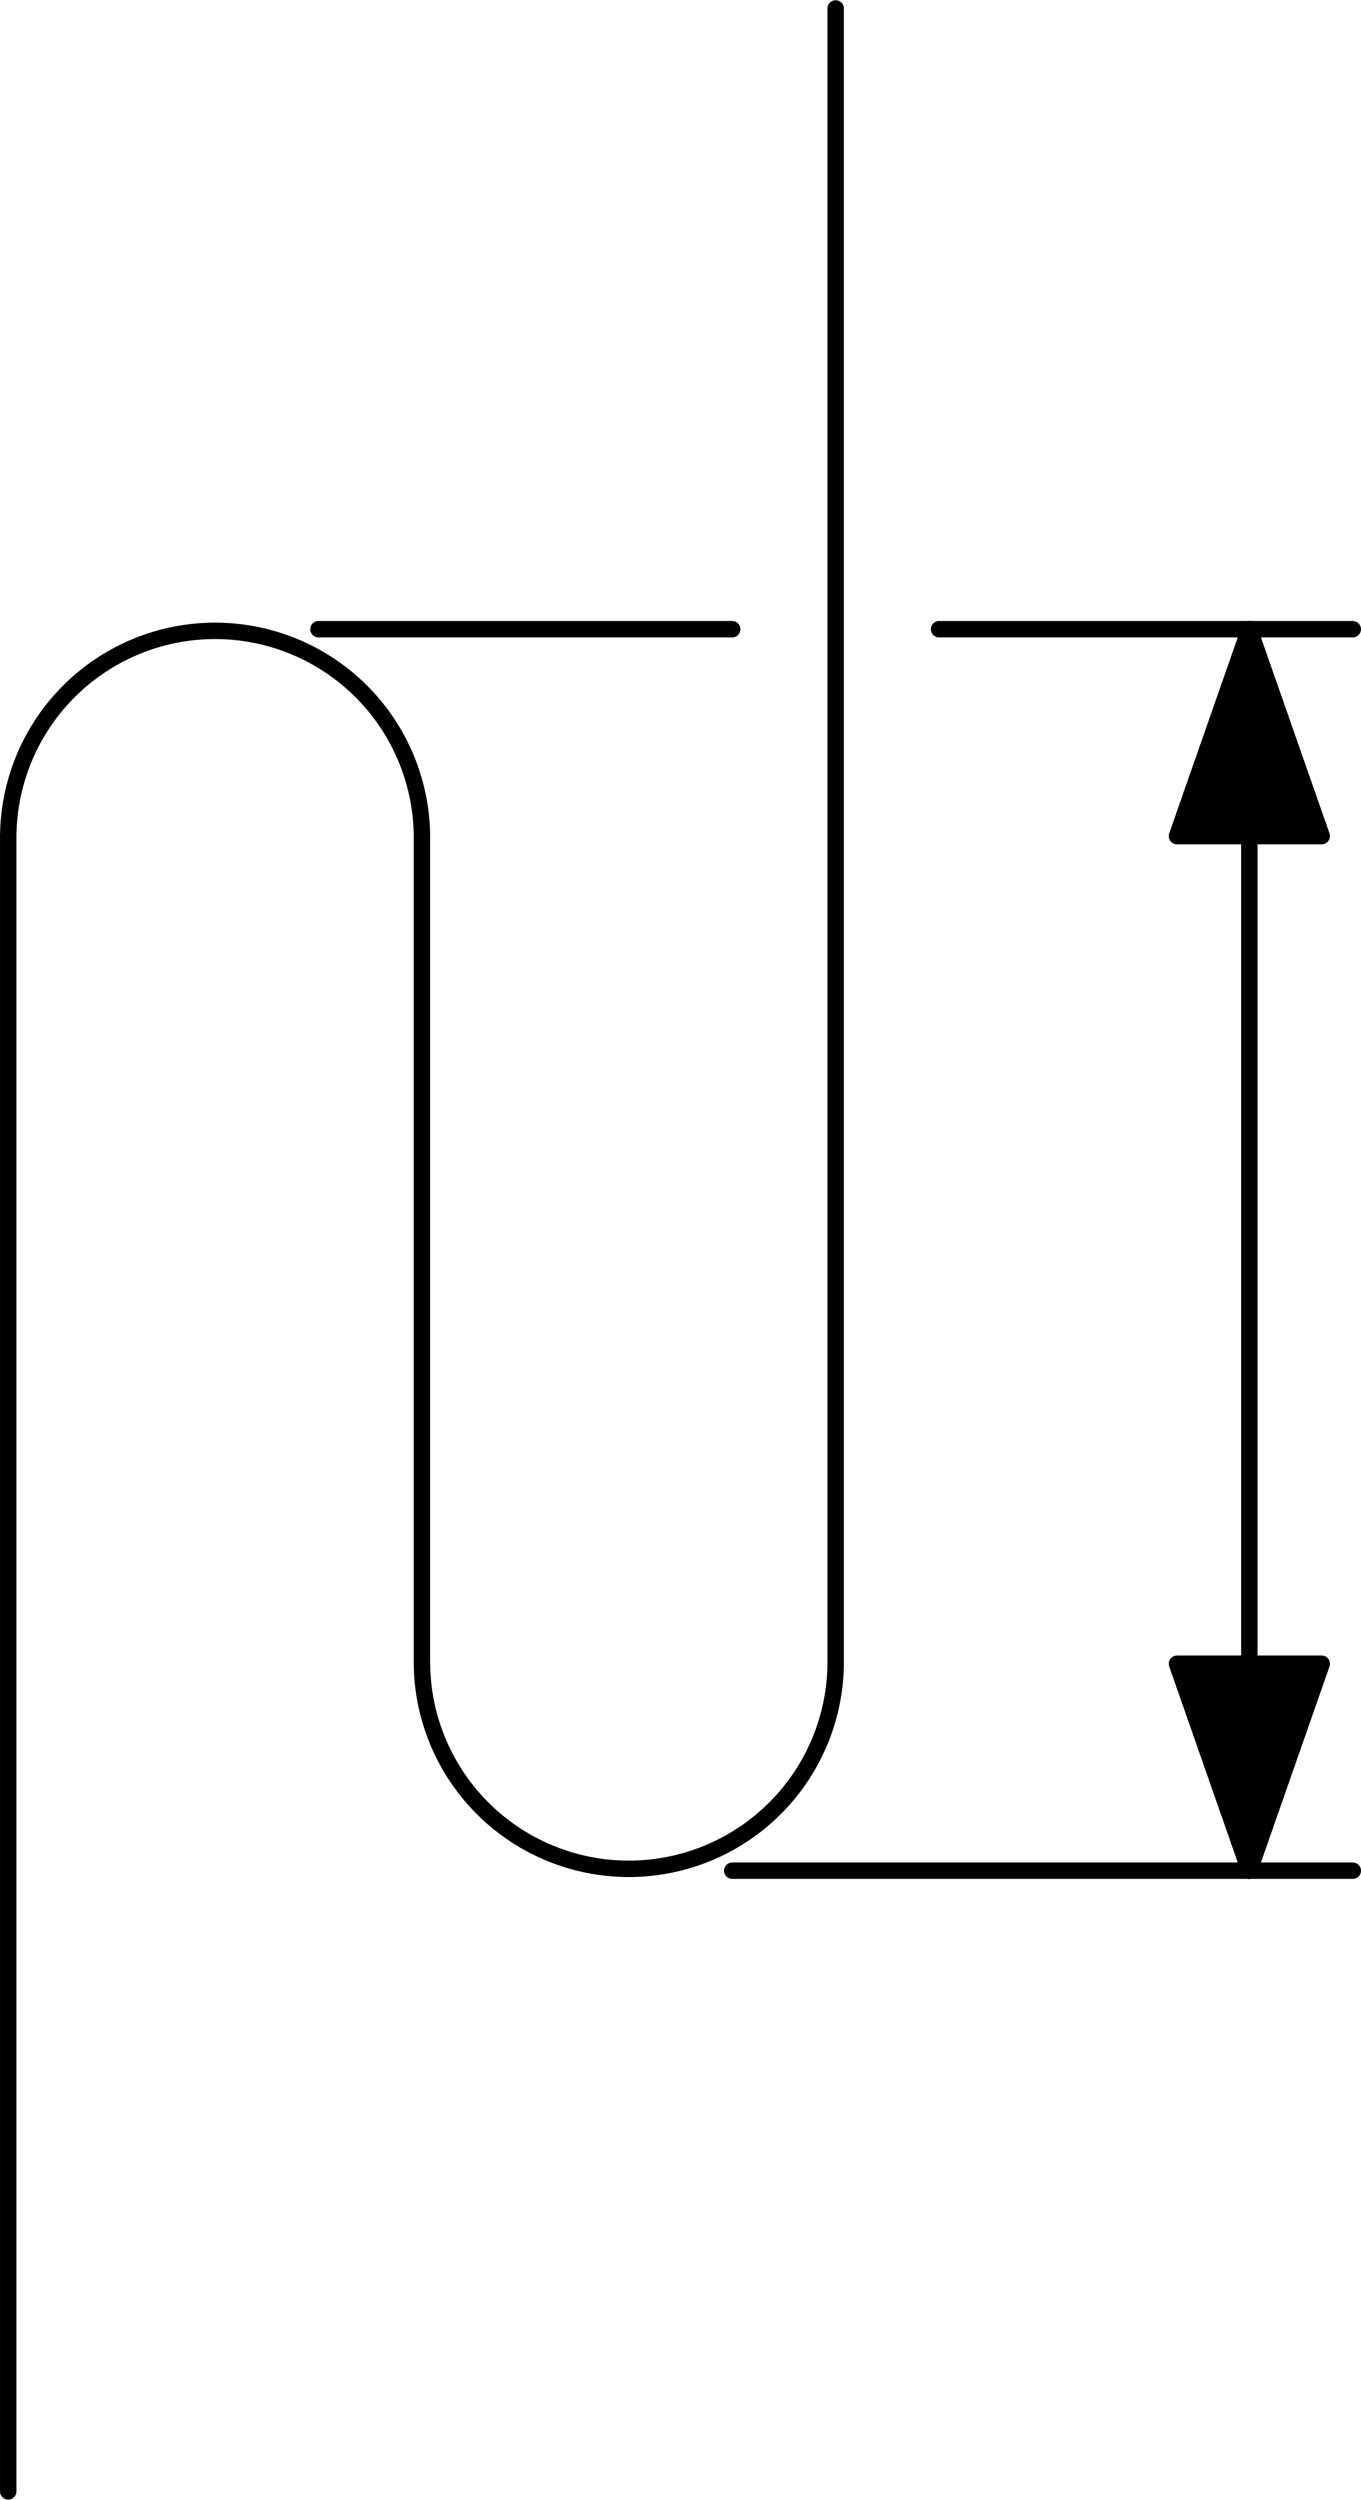 <?xml version="1.0" encoding="UTF-8" standalone="no"?>
<!DOCTYPE svg PUBLIC "-//W3C//DTD SVG 1.1//EN" "http://www.w3.org/Graphics/SVG/1.1/DTD/svg11.dtd">
<!-- Generated by Microsoft Visio, SVG Export PZ019A.svg Page-1 -->
<svg xmlns="http://www.w3.org/2000/svg" xmlns:xlink="http://www.w3.org/1999/xlink" xmlns:ev="http://www.w3.org/2001/xml-events"
		width="2.59in" height="4.756in" viewBox="0 0 186.502 342.407" xml:space="preserve" color-interpolation-filters="sRGB"
		class="st4">
	<title>PZ019A</title>

	<style type="text/css">
	<![CDATA[
		.st1 {stroke:#000000;stroke-linecap:round;stroke-linejoin:round;stroke-width:2.25}
		.st2 {fill:none}
		.st3 {fill:none;stroke:#000000;stroke-linecap:round;stroke-linejoin:round;stroke-width:2.25}
		.st4 {fill:none;fill-rule:evenodd;font-size:12px;overflow:visible;stroke-linecap:square;stroke-miterlimit:3}
	]]>
	</style>

	<g>
		<title>Page-1</title>
		<g id="group1452-1" transform="translate(1.125,-1.125)">
			<title>STPZ014.651</title>
			<g id="shape1453-2" transform="translate(-342.407,342.407) rotate(-90)">
				<title>Sheet.1453</title>
				<path d="M0 342.41 L226.77 342.41" class="st1"/>
			</g>
			<g id="shape1454-5" transform="translate(399.1,115.636) rotate(90)">
				<title>Sheet.1454</title>
				<path d="M0 342.41 L113.39 342.41" class="st1"/>
			</g>
			<g id="shape1455-8" transform="translate(-229.022,229.022) rotate(-90)">
				<title>Sheet.1455</title>
				<path d="M0 342.41 L226.77 342.41" class="st1"/>
			</g>
			<g id="shape1456-11" transform="translate(0.005,-226.784)">
				<title>Sheet.1456</title>
				<path d="M56.69 342.41 A28.346 28.346 -180 0 0 -0 342.41 L56.69 342.41 Z" class="st2"/>
				<path d="M56.69 342.41 A28.346 28.346 -180 0 0 -0 342.41" class="st1"/>
			</g>
			<g id="shape1457-14" transform="translate(56.698,-85.052)">
				<title>Sheet.1457</title>
				<path d="M0 314.06 A28.346 28.346 -180 0 0 56.69 314.06 L0 314.06 Z" class="st2"/>
				<path d="M0 314.06 A28.346 28.346 -180 0 0 56.69 314.06" class="st1"/>
			</g>
			<g id="shape1458-17" transform="translate(512.486,87.289) rotate(90)">
				<title>Sheet.1458</title>
				<path d="M0 342.41 L170.08 342.41" class="st1"/>
			</g>
			<g id="shape1459-20" transform="translate(127.559,-255.118)">
				<title>Sheet.1459</title>
				<path d="M0 342.41 L56.69 342.41" class="st1"/>
			</g>
			<g id="shape1460-23" transform="translate(99.213,-85.039)">
				<title>Sheet.1460</title>
				<path d="M0 342.41 L85.04 342.41" class="st1"/>
			</g>
			<g id="shape1461-26" transform="translate(42.52,-255.118)">
				<title>Sheet.1461</title>
				<path d="M0 342.41 L56.69 342.41" class="st1"/>
			</g>
			<g id="shape1462-29" transform="translate(160.157,-226.772)">
				<title>Sheet.1462</title>
				<path d="M0 342.41 L9.92 314.06 L19.84 342.41 L0 342.41 L0 342.41 Z" class="st3"/>
			</g>
			<g id="shape1463-31" transform="translate(160.157,-85.039)">
				<title>Sheet.1463</title>
				<path d="M0 314.06 L9.92 342.41 L19.84 314.06 L0 314.06 L0 314.06 Z" class="st3"/>
			</g>
			<g id="shape1464-33" transform="translate(169.521,-253.533)">
				<title>Sheet.1464</title>
				<path d="M0 342.41 L1.12 342.41" class="st1"/>
			</g>
			<g id="shape1465-36" transform="translate(168.784,-251.413)">
				<title>Sheet.1465</title>
				<path d="M0 342.41 L2.59 342.41" class="st1"/>
			</g>
			<g id="shape1466-39" transform="translate(168.036,-249.293)">
				<title>Sheet.1466</title>
				<path d="M0 342.41 L4.08 342.41" class="st1"/>
			</g>
			<g id="shape1467-42" transform="translate(167.3,-247.172)">
				<title>Sheet.1467</title>
				<path d="M0 342.41 L5.56 342.41" class="st1"/>
			</g>
			<g id="shape1468-45" transform="translate(166.552,-245.052)">
				<title>Sheet.1468</title>
				<path d="M0 342.41 L7.05 342.41" class="st1"/>
			</g>
			<g id="shape1469-48" transform="translate(165.816,-242.931)">
				<title>Sheet.1469</title>
				<path d="M0 342.41 L8.53 342.41" class="st1"/>
			</g>
			<g id="shape1470-51" transform="translate(165.068,-240.811)">
				<title>Sheet.1470</title>
				<path d="M0 342.41 L10.02 342.41" class="st1"/>
			</g>
			<g id="shape1471-54" transform="translate(164.331,-238.691)">
				<title>Sheet.1471</title>
				<path d="M0 342.41 L11.49 342.41" class="st1"/>
			</g>
			<g id="shape1472-57" transform="translate(163.584,-236.57)">
				<title>Sheet.1472</title>
				<path d="M0 342.41 L12.99 342.41" class="st1"/>
			</g>
			<g id="shape1473-60" transform="translate(162.847,-234.45)">
				<title>Sheet.1473</title>
				<path d="M0 342.41 L14.46 342.41" class="st1"/>
			</g>
			<g id="shape1474-63" transform="translate(162.099,-232.329)">
				<title>Sheet.1474</title>
				<path d="M0 342.41 L15.96 342.41" class="st1"/>
			</g>
			<g id="shape1475-66" transform="translate(161.363,-230.209)">
				<title>Sheet.1475</title>
				<path d="M0 342.41 L17.43 342.41" class="st1"/>
			</g>
			<g id="shape1476-69" transform="translate(160.615,-228.089)">
				<title>Sheet.1476</title>
				<path d="M0 342.41 L18.93 342.41" class="st1"/>
			</g>
			<g id="shape1477-72" transform="translate(160.492,-112.426)">
				<title>Sheet.1477</title>
				<path d="M0 342.41 L19.17 342.41" class="st1"/>
			</g>
			<g id="shape1478-75" transform="translate(161.24,-110.306)">
				<title>Sheet.1478</title>
				<path d="M0 342.41 L17.68 342.41" class="st1"/>
			</g>
			<g id="shape1479-78" transform="translate(161.977,-108.185)">
				<title>Sheet.1479</title>
				<path d="M0 342.41 L16.2 342.41" class="st1"/>
			</g>
			<g id="shape1480-81" transform="translate(162.724,-106.065)">
				<title>Sheet.1480</title>
				<path d="M0 342.41 L14.71 342.41" class="st1"/>
			</g>
			<g id="shape1481-84" transform="translate(163.461,-103.944)">
				<title>Sheet.1481</title>
				<path d="M0 342.41 L13.24 342.41" class="st1"/>
			</g>
			<g id="shape1482-87" transform="translate(164.209,-101.824)">
				<title>Sheet.1482</title>
				<path d="M0 342.41 L11.74 342.41" class="st1"/>
			</g>
			<g id="shape1483-90" transform="translate(164.945,-99.704)">
				<title>Sheet.1483</title>
				<path d="M0 342.41 L10.27 342.41" class="st1"/>
			</g>
			<g id="shape1484-93" transform="translate(165.693,-97.583)">
				<title>Sheet.1484</title>
				<path d="M0 342.41 L8.77 342.41" class="st1"/>
			</g>
			<g id="shape1485-96" transform="translate(166.429,-95.463)">
				<title>Sheet.1485</title>
				<path d="M0 342.41 L7.3 342.41" class="st1"/>
			</g>
			<g id="shape1486-99" transform="translate(167.177,-93.342)">
				<title>Sheet.1486</title>
				<path d="M0 342.41 L5.8 342.41" class="st1"/>
			</g>
			<g id="shape1487-102" transform="translate(167.914,-91.222)">
				<title>Sheet.1487</title>
				<path d="M0 342.41 L4.33 342.41" class="st1"/>
			</g>
			<g id="shape1488-105" transform="translate(168.661,-89.102)">
				<title>Sheet.1488</title>
				<path d="M0 342.41 L2.83 342.41" class="st1"/>
			</g>
			<g id="shape1489-108" transform="translate(169.398,-86.981)">
				<title>Sheet.1489</title>
				<path d="M0 342.41 L1.36 342.41" class="st1"/>
			</g>
		</g>
	</g>
</svg>
